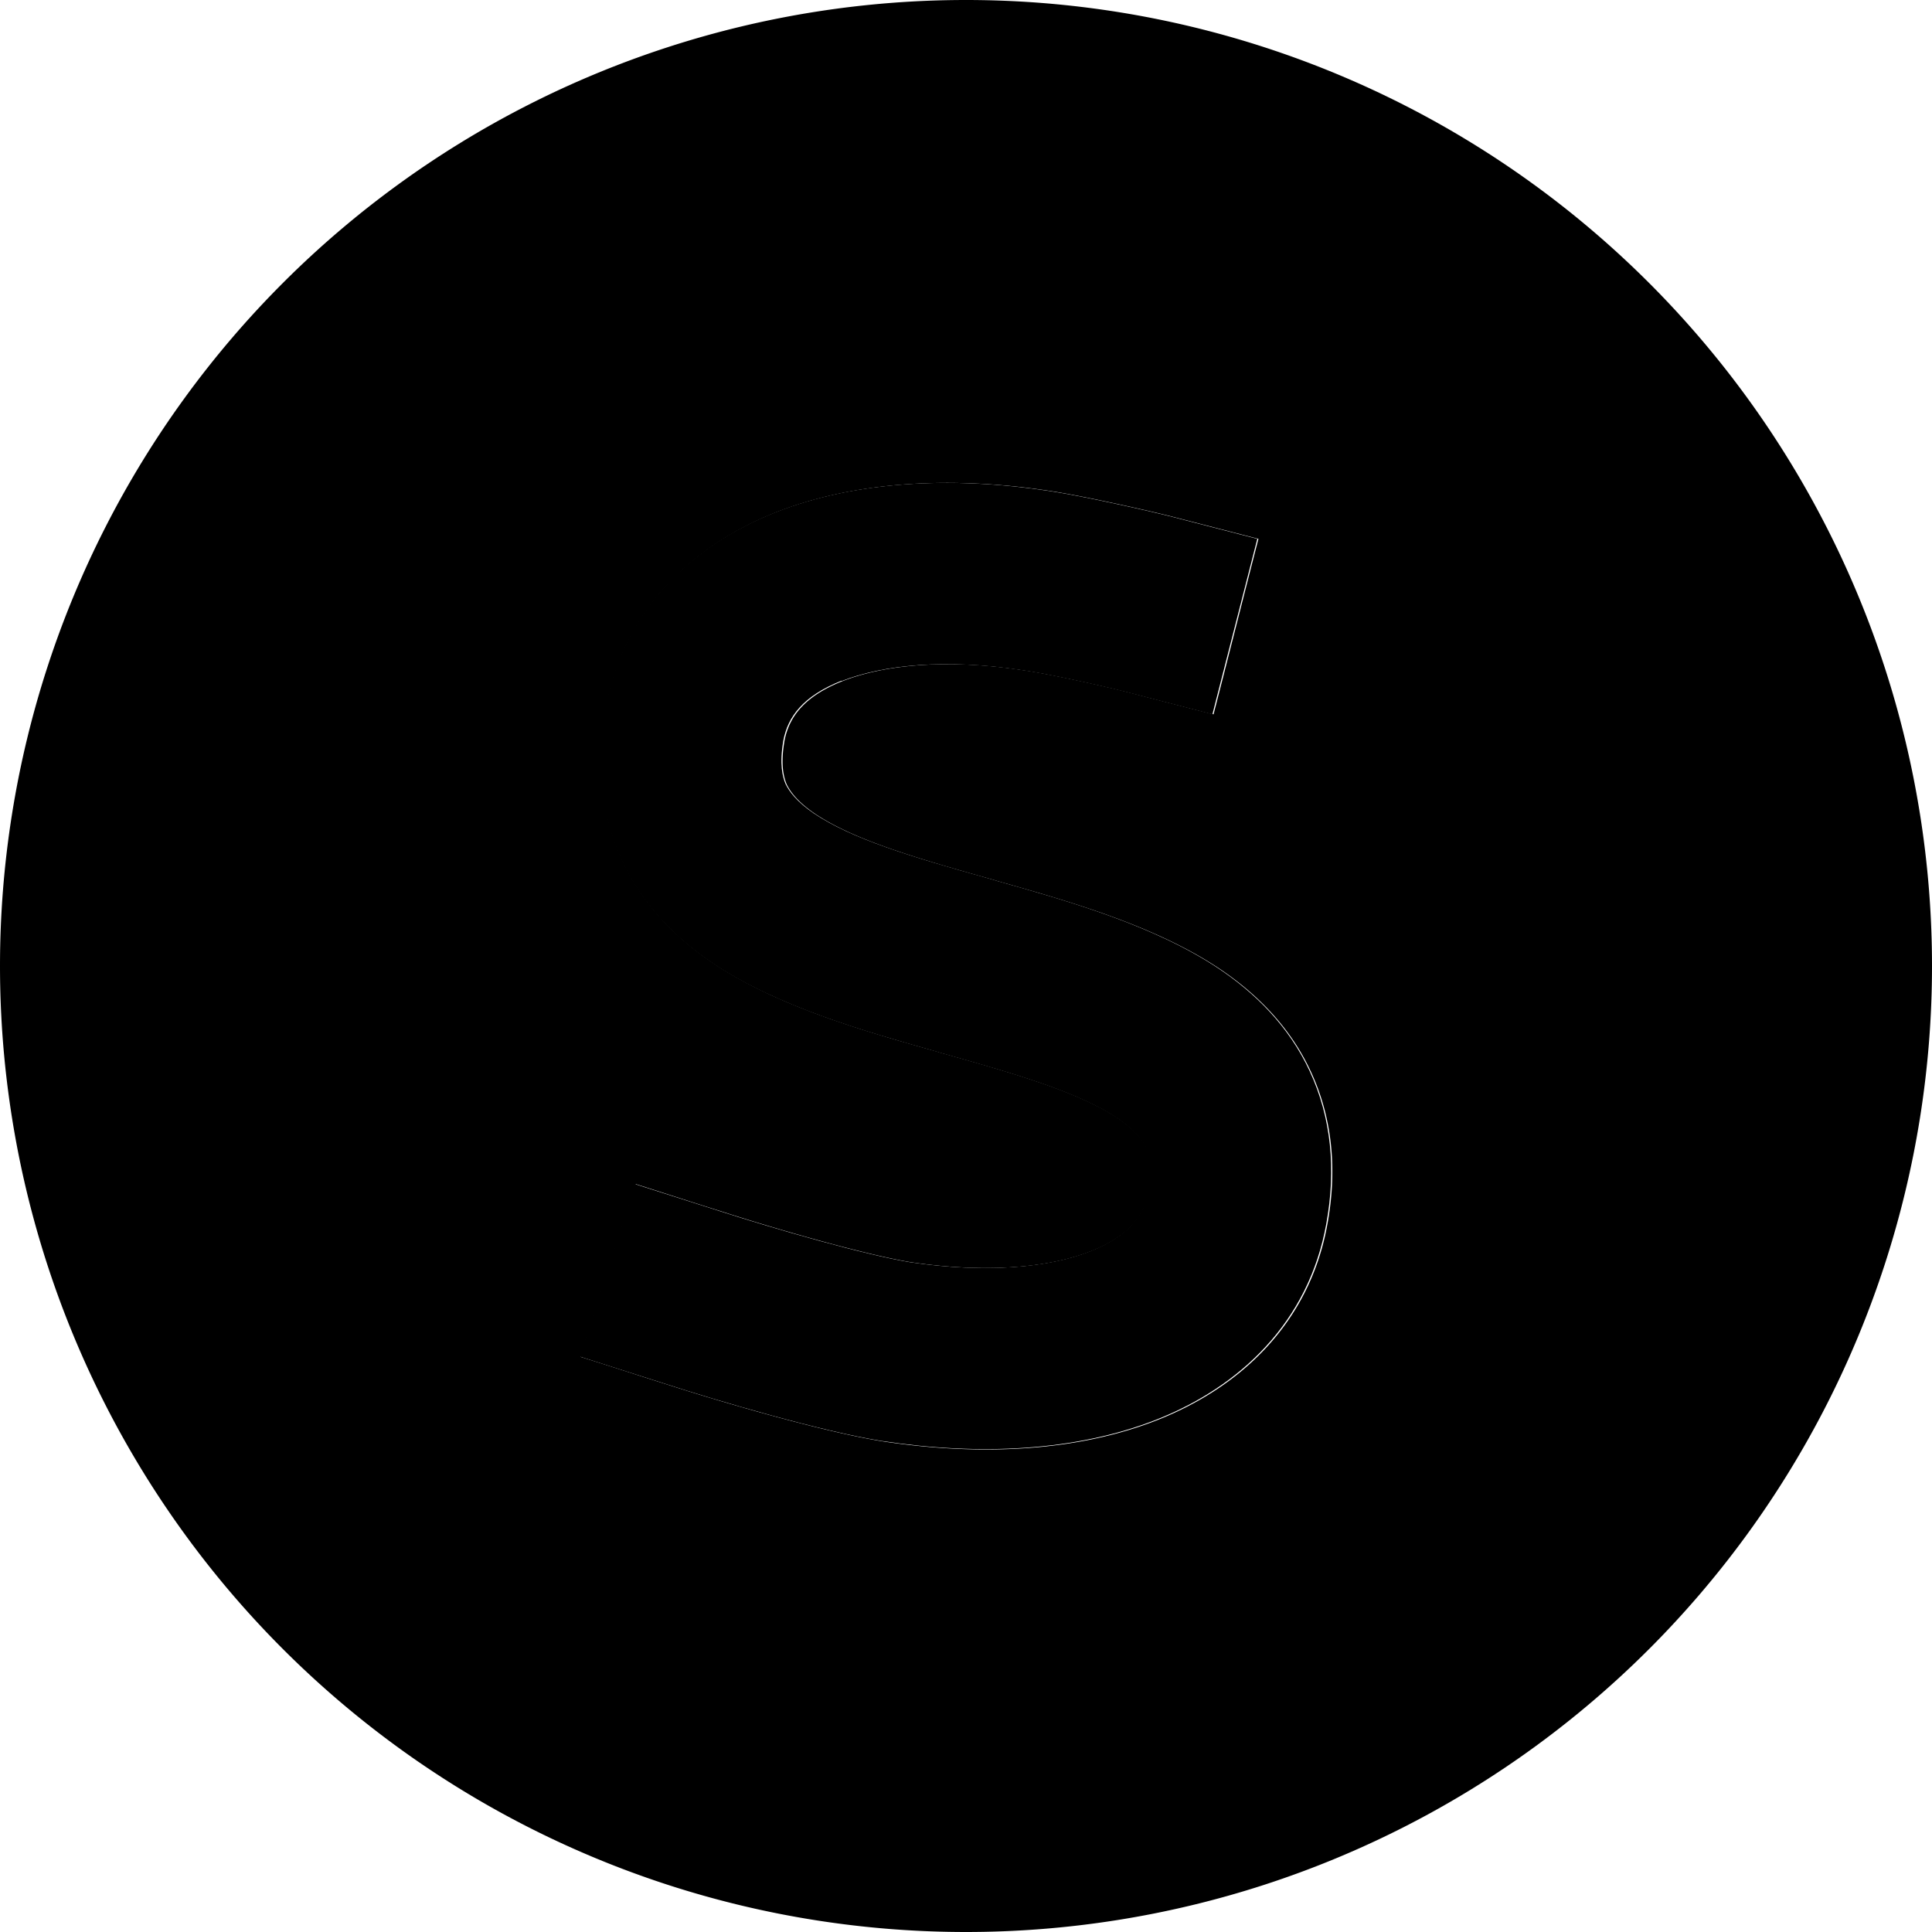 <svg xmlns="http://www.w3.org/2000/svg" width="24" height="24" viewBox="0 0 512 512"><path class="pr-icon-duotone-secondary" d="M0 256a256 256 0 1 0 512 0A256 256 0 1 0 0 256zM153.8 359.5l14.7-45.7c7.6 2.4 15.2 4.9 22.9 7.3c13.9 4.5 37.8 11.4 50 13.4c20.2 3 36.8 1.4 47.7-2.9c10.3-4.1 14.2-9.6 15.4-15.8c1.1-6.4 .2-9.7-.6-11.6c-1-2-2.9-4.6-7.4-7.7c-10.1-6.8-25.7-11.5-46.8-17.4c-.7-.2-1.3-.4-2-.6c-18.4-5.2-41.4-11.7-58.6-23.2c-9.5-6.4-18.5-15.1-24.1-27.2c-5.7-12.3-7-25.9-4.4-40.3c4.7-26.3 23.1-43.3 45-52c21.3-8.4 47-9.6 72.6-5.7c8.1 1.2 24.4 4.8 32 6.7c7.8 2 15.5 4 23.3 6c-4 15.5-7.9 31-11.9 46.5c-7.8-2-15.5-4-23.2-6c-6.7-1.7-21.3-4.9-27.3-5.7c-20.3-3.1-36.8-1.4-47.8 2.9c-10.3 4.1-14.2 9.6-15.4 15.8c-1.1 6.4-.2 9.7 .6 11.6c1 2 2.9 4.6 7.4 7.7c10.1 6.8 25.7 11.5 46.8 17.4l2 .6c18.4 5.2 41.4 11.7 58.6 23.2c9.5 6.4 18.5 15.1 24.1 27.2c5.7 12.3 7 25.9 4.4 40.3c-4.7 26.3-23 43.3-45 52c-21.3 8.4-47 9.6-72.7 5.7c-16.3-2.6-43.7-10.7-57.3-15.1c-7.6-2.4-15.2-4.9-22.9-7.3z"/><path class="pr-icon-duotone-primary" d="M223 180.4c-10.3 4.1-14.2 9.6-15.4 15.8c-1.1 6.4-.2 9.7 .6 11.6c1 2 2.9 4.6 7.4 7.7c10.1 6.8 25.7 11.5 46.8 17.4c.7 .2 1.3 .4 2 .6c18.4 5.2 41.4 11.7 58.6 23.2c9.5 6.4 18.5 15.1 24.1 27.2c5.7 12.3 7 25.9 4.4 40.3c-4.7 26.3-23 43.3-45 52c-21.3 8.4-47 9.6-72.6 5.7l-.1 0s0 0 0 0c-16.3-2.6-43.7-10.7-57.3-15.1l-22.9-7.3 14.7-45.7 22.9 7.3c13.9 4.5 37.8 11.4 50 13.4c20.2 3 36.8 1.4 47.7-2.9c10.3-4.1 14.2-9.6 15.4-15.8c1.1-6.4 .2-9.7-.6-11.6c-1-2-2.9-4.6-7.4-7.7c-10.1-6.8-25.7-11.5-46.8-17.4c-.7-.2-1.3-.4-2-.6c-18.4-5.2-41.4-11.7-58.6-23.2c-9.5-6.4-18.5-15.1-24.1-27.2c-5.7-12.3-7-25.9-4.4-40.3c4.7-26.3 23-43.3 45-52c21.3-8.4 47-9.6 72.6-5.7c8.1 1.2 24.4 4.8 32 6.7l23.2 6-11.9 46.5-23.2-6c-6.7-1.7-21.3-4.9-27.3-5.7l3.6-23.7-3.6 23.7c-20.3-3.1-36.8-1.4-47.8 2.9z"/></svg>